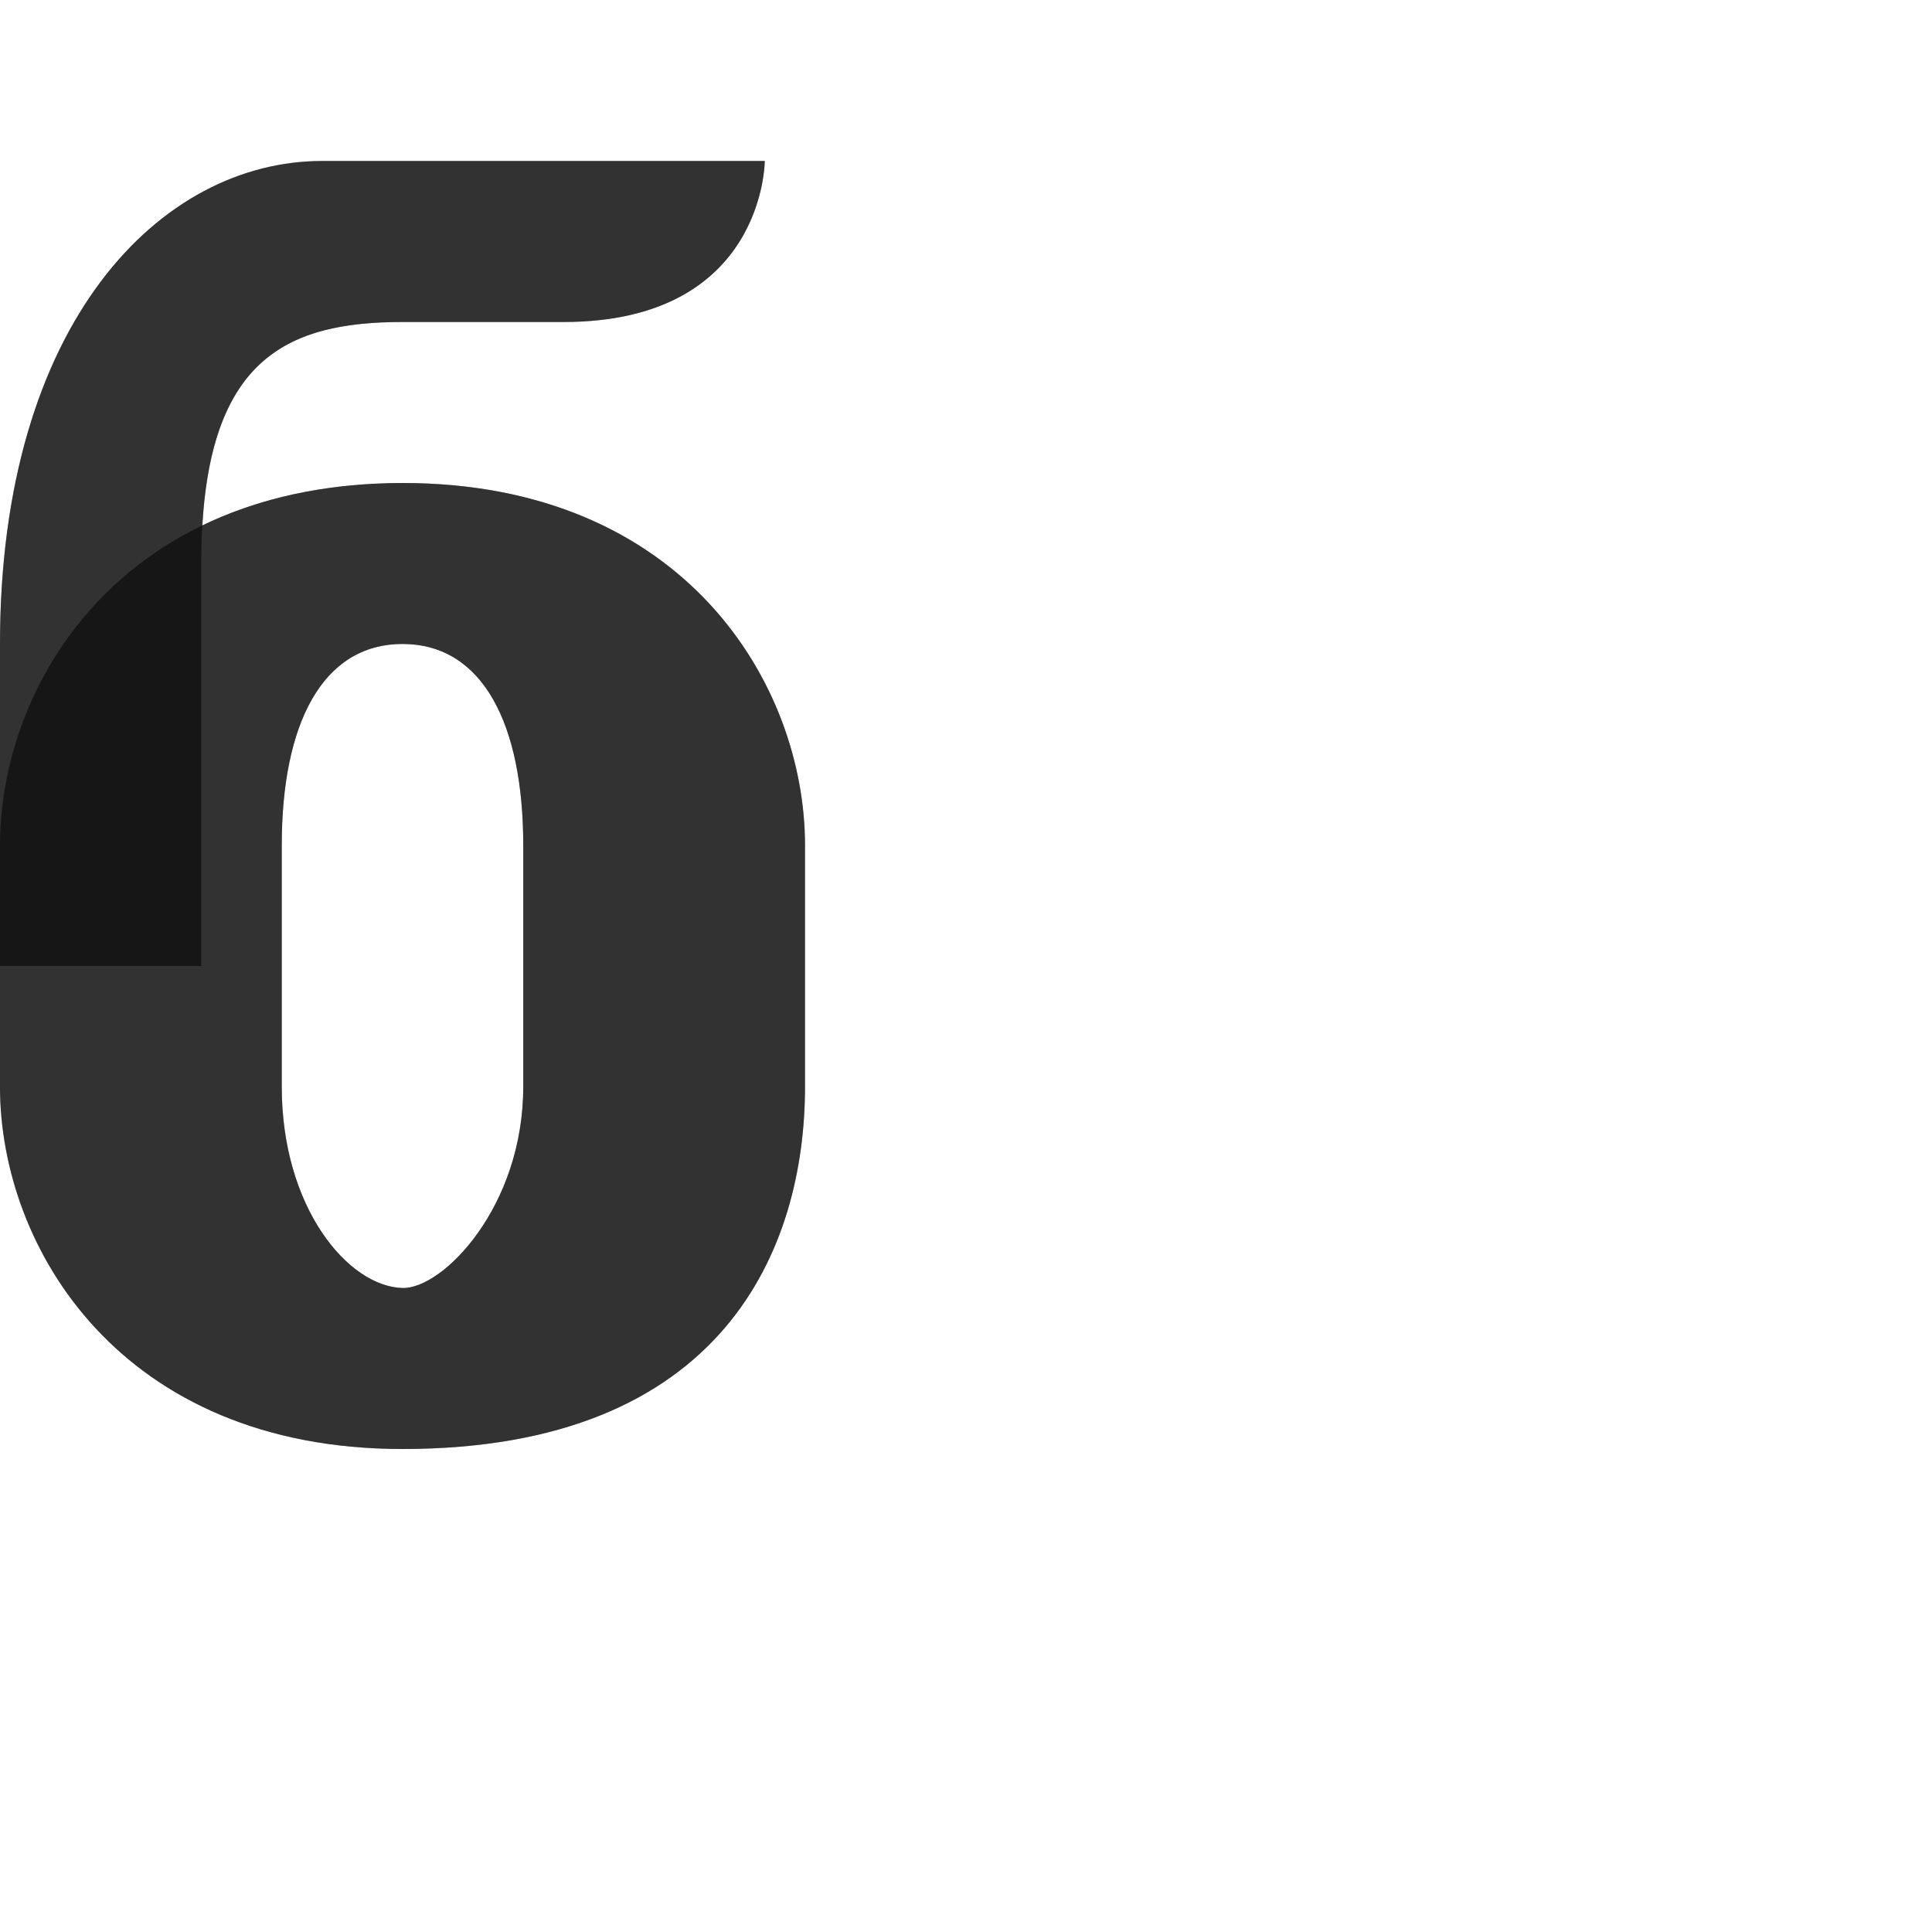 <?xml version="1.0" encoding="UTF-8" standalone="no"?>
<!-- Created with Inkscape (http://www.inkscape.org/) -->

<svg
   width="1200"
   height="1200"
   viewBox="0 0 1200 1200"
   version="1.1"
   id="svg1"
   inkscape:version="1.3 (0e150ed6c4, 2023-07-21)"
   sodipodi:docname="1073_be-small.svg"
   xml:space="preserve"
   xmlns:inkscape="http://www.inkscape.org/namespaces/inkscape"
   xmlns:sodipodi="http://sodipodi.sourceforge.net/DTD/sodipodi-0.dtd"
   xmlns="http://www.w3.org/2000/svg"
   xmlns:svg="http://www.w3.org/2000/svg"><sodipodi:namedview
     id="namedview1"
     pagecolor="#ffffff"
     bordercolor="#000000"
     borderopacity="0.25"
     inkscape:showpageshadow="2"
     inkscape:pageopacity="0.0"
     inkscape:pagecheckerboard="0"
     inkscape:deskcolor="#d1d1d1"
     inkscape:document-units="px"
     showgrid="true"
     inkscape:zoom="0.78606706"
     inkscape:cx="209.90576"
     inkscape:cy="653.25215"
     inkscape:window-width="2560"
     inkscape:window-height="1494"
     inkscape:window-x="-11"
     inkscape:window-y="-11"
     inkscape:window-maximized="1"
     inkscape:current-layer="layer1"
     showguides="false"><inkscape:grid
       id="grid1"
       units="px"
       originx="0"
       originy="0"
       spacingx="25"
       spacingy="25"
       empcolor="#0099e5"
       empopacity="0.302"
       color="#0099e5"
       opacity="0.149"
       empspacing="4"
       dotted="false"
       gridanglex="30"
       gridanglez="30"
       visible="true" /></sodipodi:namedview><defs
     id="defs1" /><g
     inkscape:label="Layer 1"
     inkscape:groupmode="layer"
     id="layer1"><path
       id="path2"
       style="fill:#000000;fill-opacity:0.555;fill-rule:evenodd;stroke-width:1"
       d="M 500,525 C 500,425 425,300 250,300 75,300.185 1e-6,425 1e-6,525 V 675 C 1e-6,775 75,900 250,900 450,900 500,775 500,675 Z m -325,0 c 0,-75 25,-125 75,-125 50,0 75,50 75,125 v 150 c 0,74.614 -50.009,125.665 -75,125 -33.808,-0.9 -75,-50 -75,-125 z"
       sodipodi:nodetypes="ccssscccsccscc" /><path
       style="fill:#000000;fill-opacity:0.555;stroke:none;stroke-width:1px;stroke-linecap:butt;stroke-linejoin:miter;stroke-opacity:1"
       d="M 0,600 V 400 C 0,200 100,100 200,100 h 100 75 100 c 0,0 0,100 -125,100 H 250 c -75,0 -125,25 -125,150 v 250 z"
       id="path486"
       sodipodi:nodetypes="csssccssscc" /><path
       id="path2-9"
       style="fill:#000000;fill-opacity:0.555;fill-rule:evenodd;stroke-width:1"
       d="M 200 100 C 100 100 0 200 0 400 L 0 525 L 0 600 L 0 675 C 0 775 75 900 250 900 C 450 900 500 775 500 675 L 500 525 C 500 425 425 300 250 300 C 200.867 300.052 159.62 309.931 125.699 326.324 C 131.832 221.841 180.013 200 250 200 L 350 200 C 475 200 475 100 475 100 L 375 100 L 300 100 L 200 100 z M 250 400 C 300 400 325 450 325 525 L 325 675 C 325 749.614 274.991 800.665 250 800 C 216.192 799.1 175 750 175 675 L 175 525 C 175 450 200 400 250 400 z " /></g></svg>
